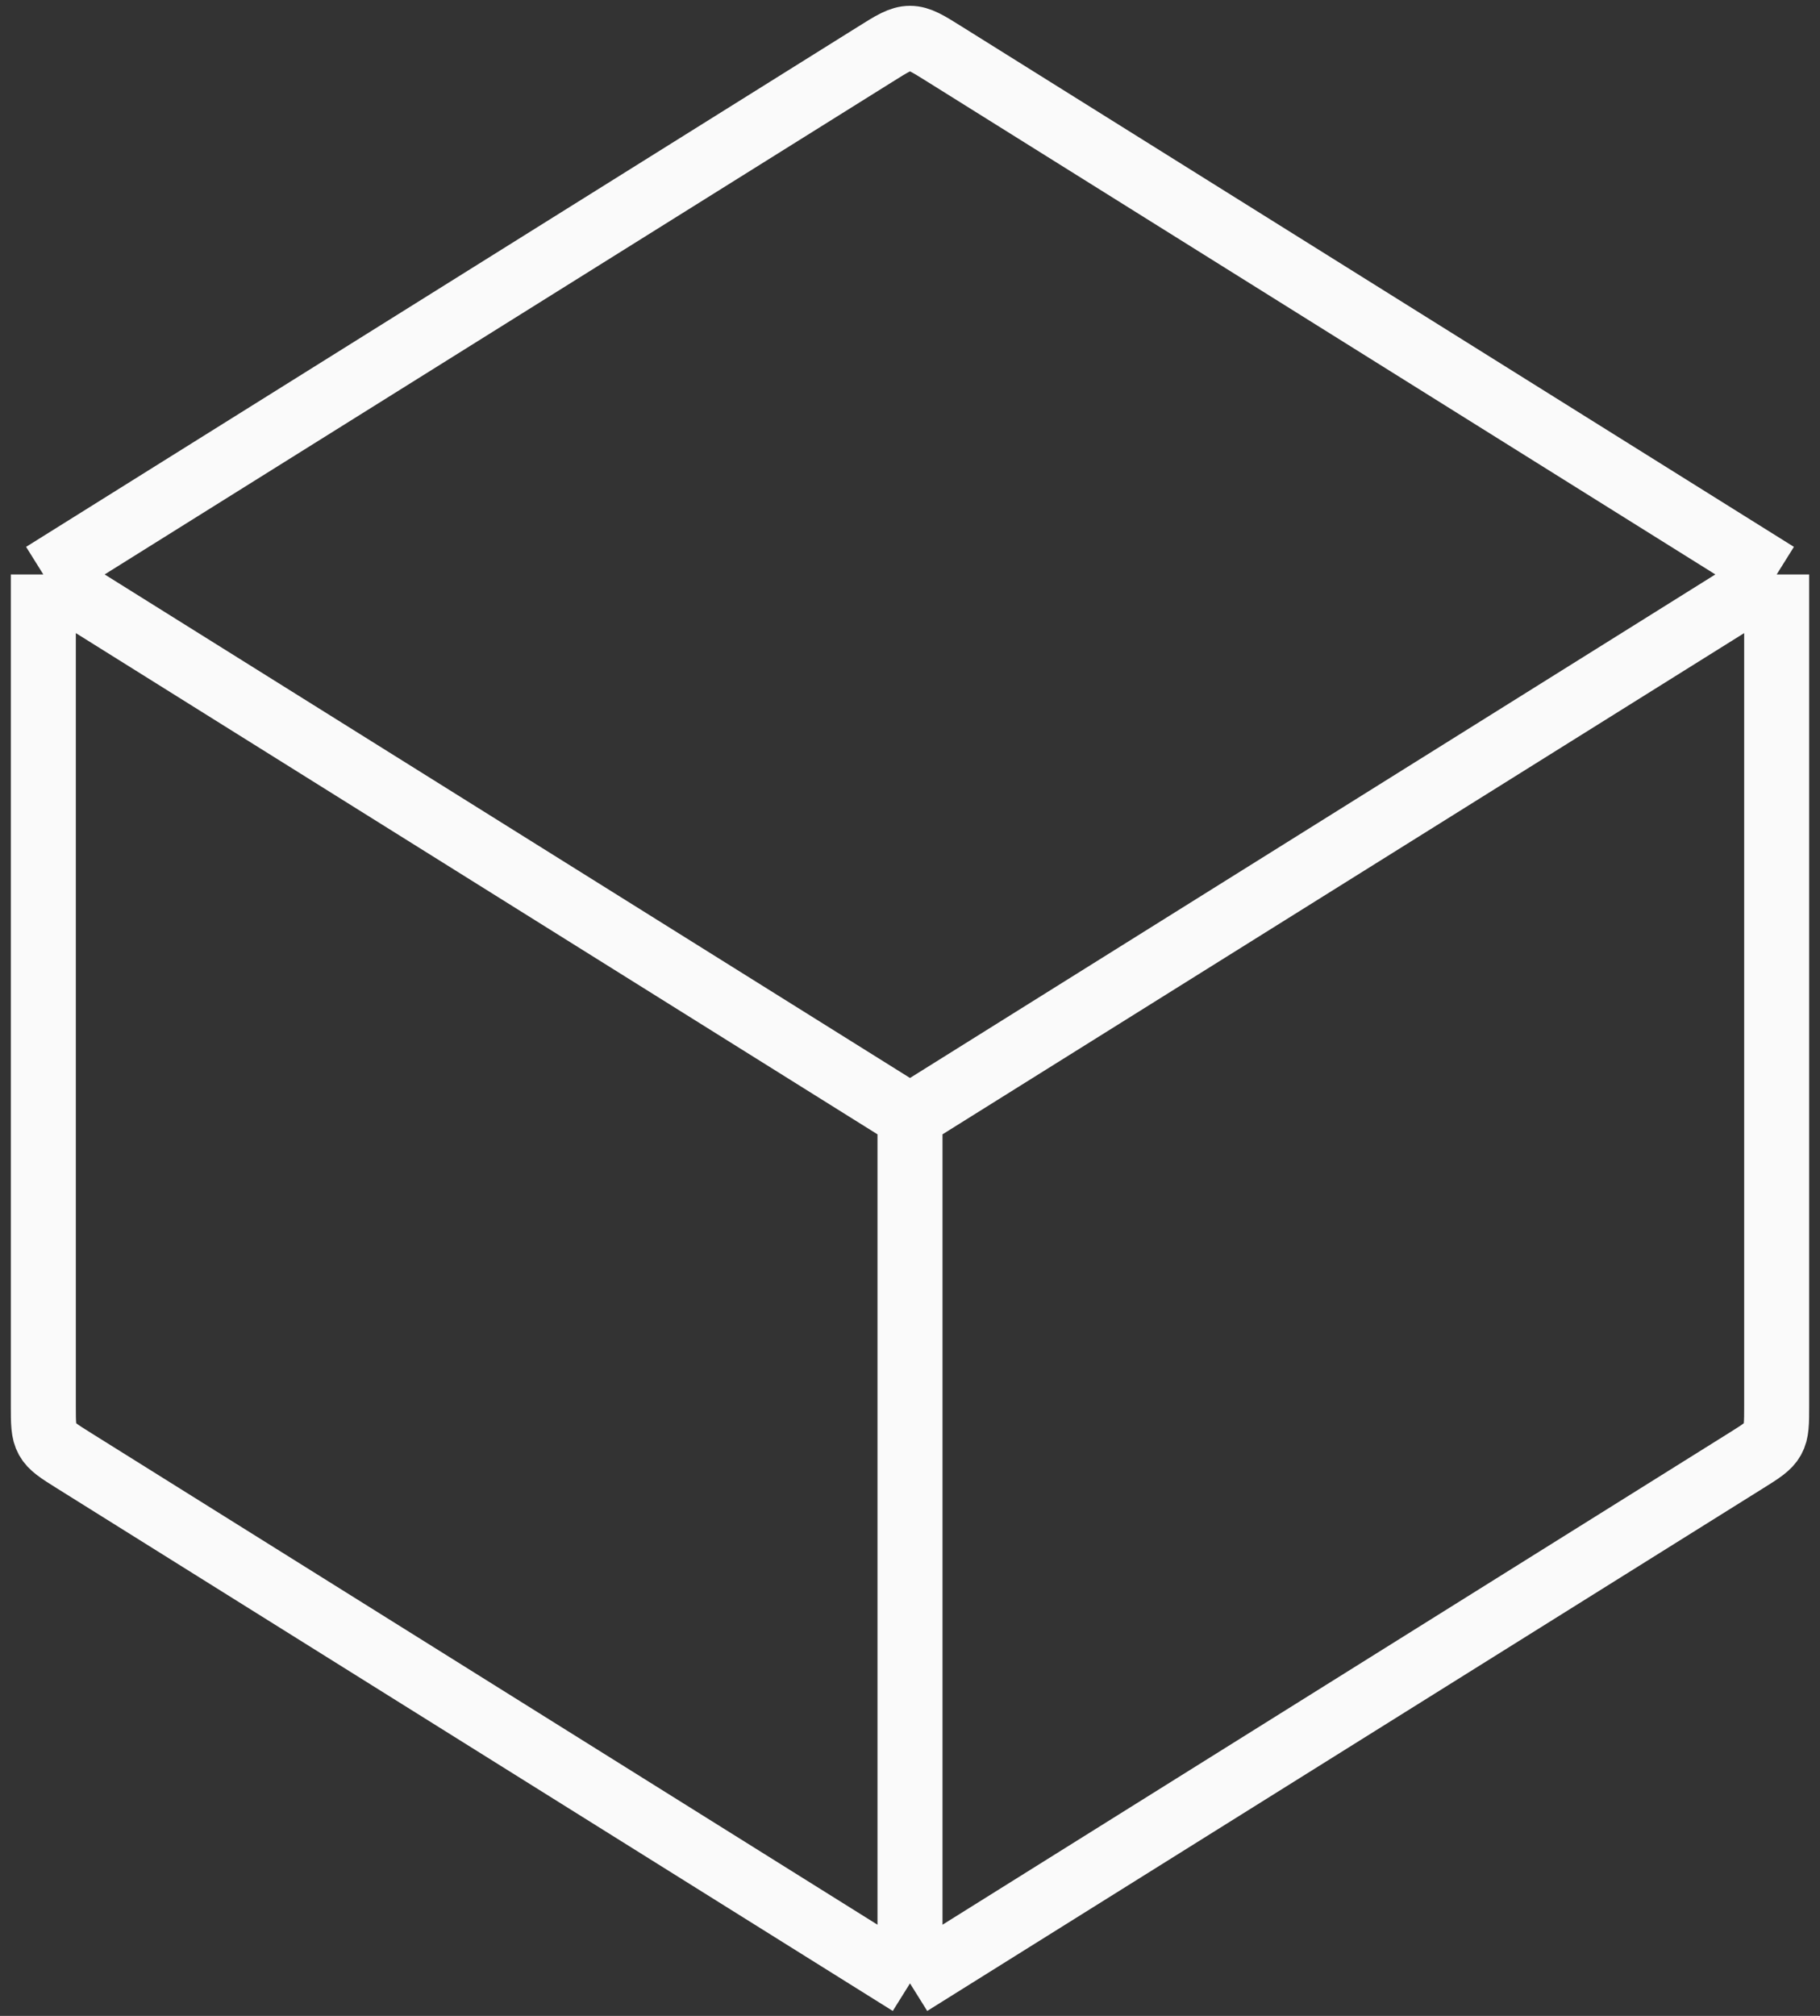 <svg width="56" height="62" viewBox="0 0 56 62" fill="none" xmlns="http://www.w3.org/2000/svg">
<rect x="0" y="0" width="56" height="62" fill="#333333" stroke="none"/>
<path d="M28 61V34.333M28 61L2.273 44.921C1.814 44.634 1.584 44.49 1.459 44.264C1.333 44.038 1.333 43.767 1.333 43.225V17.667M28 61L41.333 52.667L53.727 44.921C54.186 44.634 54.416 44.49 54.541 44.264C54.667 44.038 54.667 43.767 54.667 43.225V17.667M28 34.333L1.333 17.667M28 34.333L54.667 17.667M1.333 17.667L26.94 1.663C27.455 1.34 27.713 1.179 28 1.179C28.287 1.179 28.544 1.34 29.06 1.663L54.667 17.667" stroke="#FAFAFA" stroke-width="2" stroke-linejoin="round"/>
</svg>
